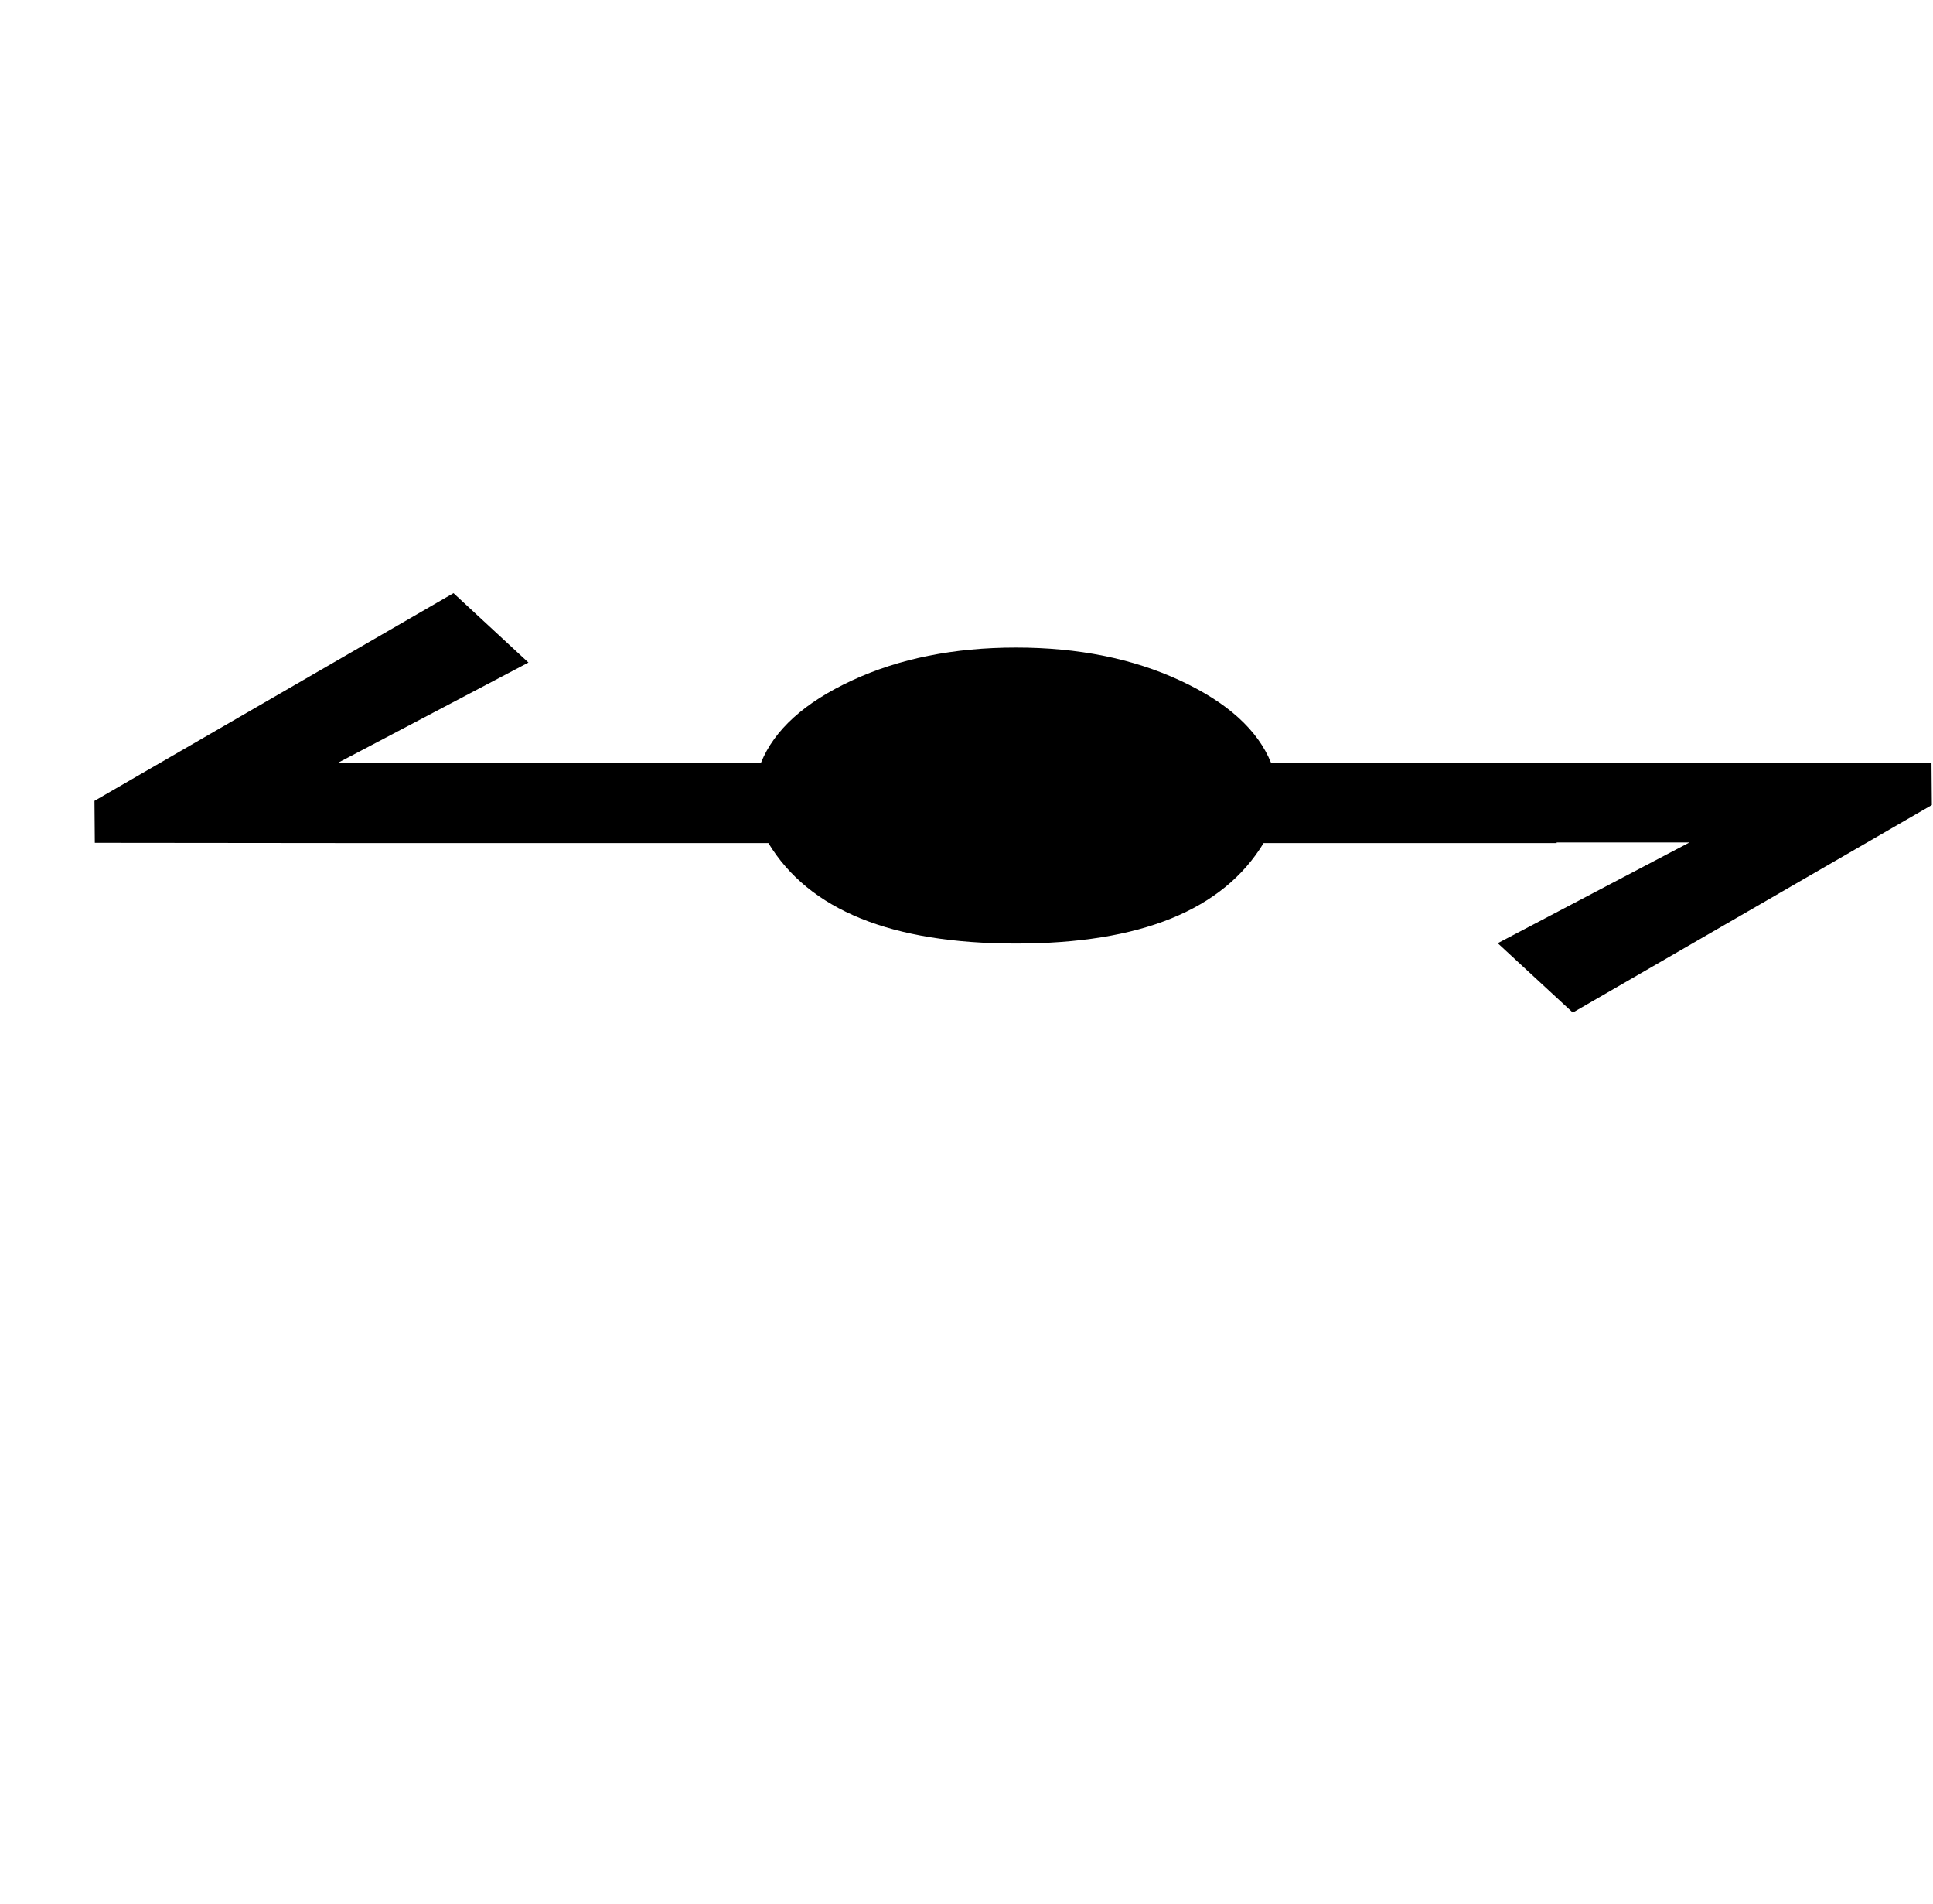 <?xml version="1.0" standalone="no"?>
<!DOCTYPE svg PUBLIC "-//W3C//DTD SVG 1.1//EN" "http://www.w3.org/Graphics/SVG/1.1/DTD/svg11.dtd" >
<svg xmlns="http://www.w3.org/2000/svg" xmlns:xlink="http://www.w3.org/1999/xlink" version="1.1" viewBox="-10 0 16636 16383">
   <path fill="currentColor"
d="M14534 6564l2079 1l3 362l-3090 1786l-646 -597l1650 -867h-588h-555v5h-2522q-524 865 -2131 865q-1608 0 -2131 -865h-3719l-2078 -2l-3 -361l3090 -1787l645 597l-1640 863h3641q171 -425 782.5 -708.5t1412.5 -283.5t1412 283.5t783 708.5h3605z" />
</svg>
